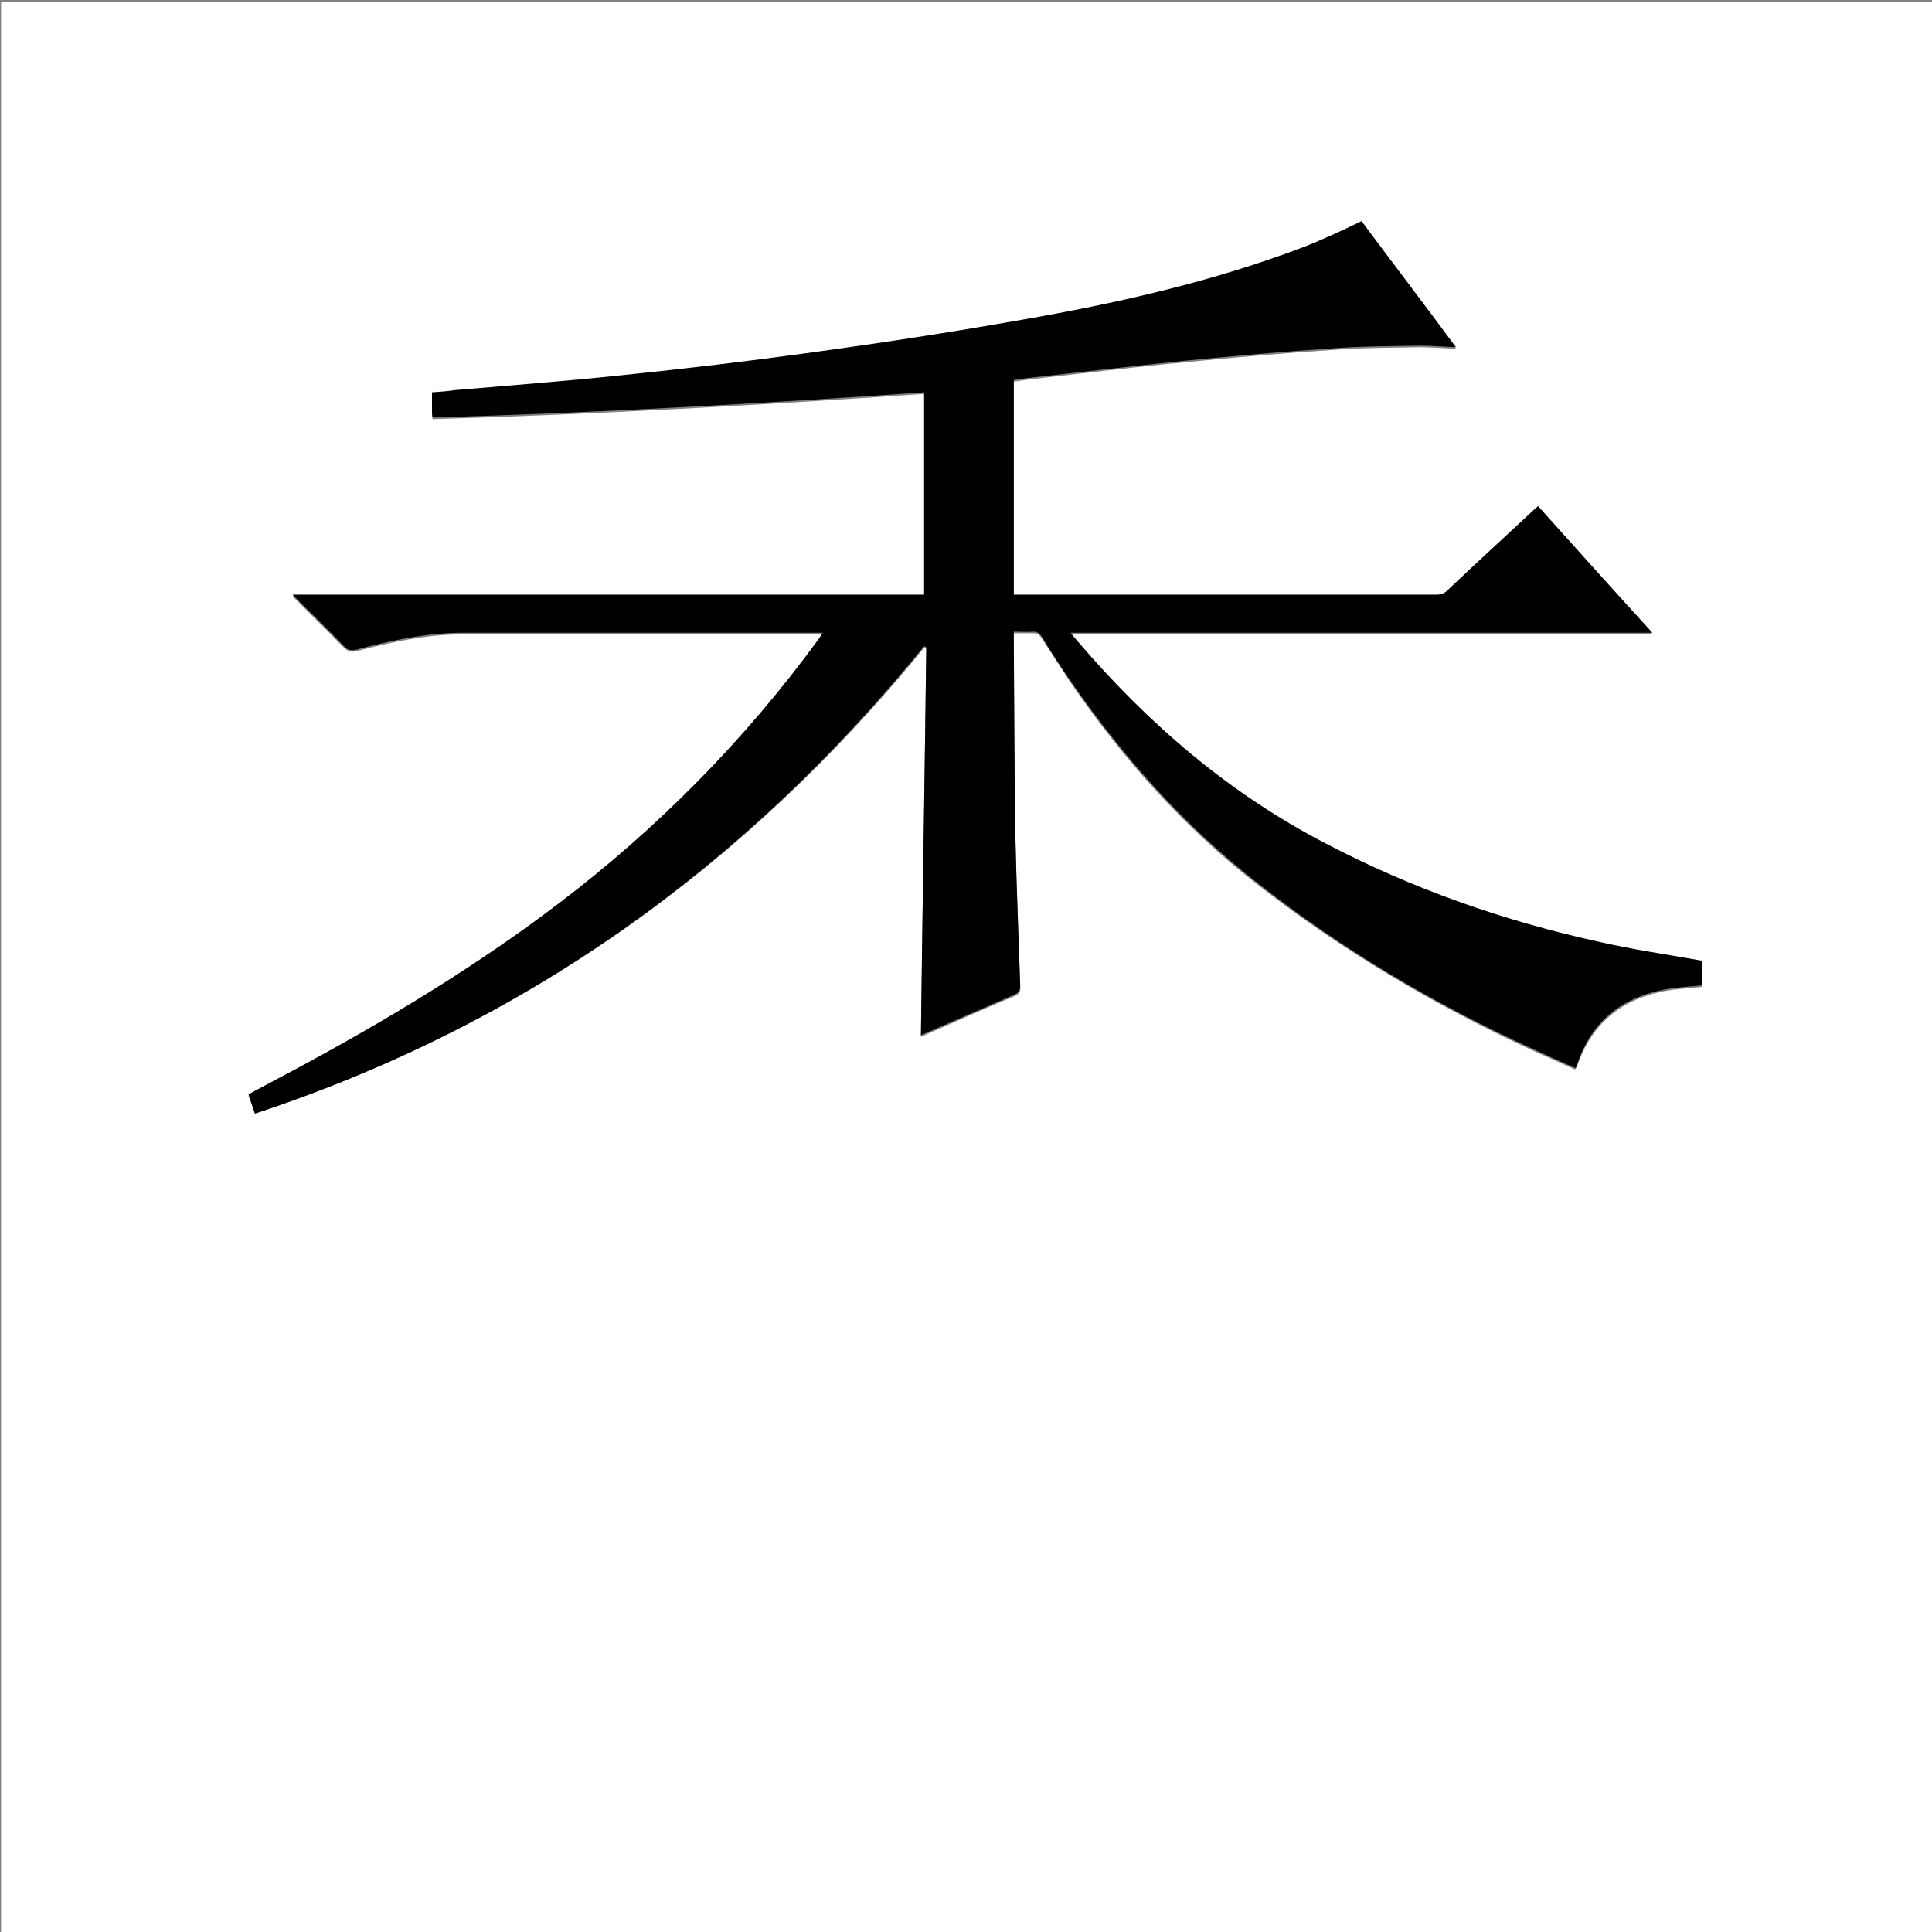 <?xml version="1.0" encoding="utf-8"?>
<!-- Generator: Adobe Illustrator 20.1.0, SVG Export Plug-In . SVG Version: 6.00 Build 0)  -->
<svg version="1.1" id="图层_1" xmlns="http://www.w3.org/2000/svg" xmlns:xlink="http://www.w3.org/1999/xlink" x="0px" y="0px"
	 viewBox="0 0 360 360" style="enable-background:new 0 0 360 360;" xml:space="preserve">
<rect x="0" y="0" width="360" height="360" fill="#808080" stroke="none"/>
<style type="text/css">
	.st0{fill:#FFFFFF;}
</style>
<g>
	<path class="st0" d="M0.2,360.5c0-120.1,0-240.2,0-360.2c120.1,0,240.2,0,360.2,0c0,120.1,0,240.2,0,360.2
		C240.4,360.5,120.3,360.5,0.2,360.5z M47.5,207.5c50.3-16.6,91.4-46,124.7-86.8c0.1,0.1,0.3,0.1,0.4,0.2c-0.3,24.1-0.7,48.2-1,72.3
		c0.3-0.1,0.6-0.2,0.9-0.4c5.5-2.4,11-4.9,16.6-7.2c0.8-0.4,1.1-0.8,1-1.7c-0.3-9.3-0.7-18.5-0.9-27.8c-0.2-12.2-0.2-24.5-0.3-36.7
		c0-0.4,0-0.9,0-1.4c1.3,0,2.5,0,3.7,0c0.7,0,1.1,0.3,1.5,0.9c1.8,2.8,3.6,5.6,5.4,8.3c9.8,14.3,21.2,27.1,34.9,37.7
		c15.8,12.3,32.9,22.4,51.1,30.8c2.7,1.2,5.4,2.4,8,3.6c0.1-0.2,0.2-0.3,0.3-0.4c2.9-8.8,9.2-13.3,18.1-14.5
		c1.7-0.2,3.5-0.3,5.2-0.5c0-1.6,0-3.1,0-4.6c-0.2,0-0.4-0.1-0.6-0.1c-6.2-1.1-12.4-2.1-18.5-3.4c-17.8-3.9-34.9-9.9-51.1-18.4
		c-17.9-9.4-32.9-22.3-46-37.5c-0.4-0.5-0.8-1-1.4-1.7c36.3,0,72.2,0,108.4,0c-7.2-8-14.2-15.8-21.3-23.6c-0.3,0.3-0.6,0.6-0.9,0.8
		c-5.3,5-10.7,9.9-16,14.9c-0.6,0.6-1.3,0.8-2.1,0.8c-25.8,0-51.6,0-77.4,0c-0.4,0-0.9,0-1.3,0c0-13.4,0-26.7,0-40
		c1-0.1,1.9-0.3,2.9-0.4c9.7-1.1,19.4-2.3,29.1-3.2c9.1-0.9,18.3-1.7,27.5-2.3c5.4-0.4,10.9-0.4,16.3-0.5c2.1,0,4.3,0.2,6.6,0.3
		c-5.9-7.9-11.8-15.7-17.6-23.5c-1.9,0.9-3.6,1.7-5.3,2.5c-1.8,0.8-3.6,1.6-5.4,2.3c-17,6.6-34.8,10.5-52.7,13.6
		c-13,2.3-26.1,4.3-39.2,6.1c-11.7,1.6-23.4,3-35.1,4.2c-10.4,1.1-20.9,1.9-31.3,2.8c-1.4,0.1-2.8,0.2-4.2,0.4c0,1.4,0,2.7,0,3.9
		c0,0.2,0.1,0.5,0.1,0.8c30.6-0.9,61.1-2.6,91.6-4.7c0,12.6,0,25.1,0,37.7c-39.2,0-78.3,0-117.7,0c3.3,3.3,6.5,6.4,9.5,9.5
		c0.8,0.8,1.5,1,2.6,0.7c6.5-1.7,13-3.1,19.7-3.1c21.8-0.1,43.7,0,65.5,0c0.4,0,0.8,0,1.5,0c-0.3,0.5-0.5,0.8-0.7,1.1
		c-13.9,18.8-30.1,35.3-48.7,49.5c-15.3,11.6-31.7,21.5-48.6,30.6c-3,1.6-6,3.2-9,4.8C46.7,205.1,47.1,206.2,47.5,207.5z"/>
	<path d="M47.5,207.5c-0.4-1.2-0.8-2.3-1.2-3.6c3-1.6,6-3.2,9-4.8c16.9-9.1,33.3-19,48.6-30.6c18.6-14.1,34.9-30.6,48.7-49.5
		c0.2-0.3,0.4-0.6,0.7-1.1c-0.6,0-1,0-1.5,0c-21.8,0-43.7,0-65.5,0c-6.7,0-13.3,1.4-19.7,3.1c-1.1,0.3-1.8,0.2-2.6-0.7
		c-3.1-3.2-6.2-6.2-9.5-9.5c39.4,0,78.5,0,117.7,0c0-12.6,0-25.1,0-37.7c-30.5,2.1-61,3.8-91.6,4.7c0-0.3-0.1-0.6-0.1-0.8
		c0-1.3,0-2.5,0-3.9c1.5-0.1,2.9-0.2,4.2-0.4c10.4-0.9,20.9-1.7,31.3-2.8c11.7-1.2,23.4-2.6,35.1-4.2c13.1-1.8,26.2-3.8,39.2-6.1
		c17.9-3.1,35.6-7.1,52.7-13.6c1.8-0.7,3.6-1.5,5.4-2.3c1.7-0.8,3.5-1.6,5.3-2.5c5.8,7.8,11.7,15.5,17.6,23.5
		c-2.4-0.1-4.5-0.3-6.6-0.3c-5.4,0.1-10.9,0.1-16.3,0.5c-9.2,0.6-18.3,1.4-27.5,2.3c-9.7,1-19.4,2.1-29.1,3.2
		c-0.9,0.1-1.9,0.2-2.9,0.4c0,13.3,0,26.6,0,40c0.5,0,0.9,0,1.3,0c25.8,0,51.6,0,77.4,0c0.9,0,1.5-0.2,2.1-0.8
		c5.3-5,10.6-9.9,16-14.9c0.3-0.3,0.6-0.5,0.9-0.8c7,7.8,14,15.6,21.3,23.6c-36.2,0-72.1,0-108.4,0c0.6,0.8,1,1.2,1.4,1.7
		c13.1,15.3,28.1,28.2,46,37.5c16.2,8.5,33.3,14.5,51.1,18.4c6.1,1.4,12.3,2.3,18.5,3.4c0.2,0,0.4,0.1,0.6,0.1c0,1.6,0,3.1,0,4.6
		c-1.7,0.2-3.5,0.3-5.2,0.5c-9,1.2-15.3,5.7-18.1,14.5c0,0.1-0.1,0.2-0.3,0.4c-2.7-1.2-5.4-2.4-8-3.6c-18.2-8.3-35.3-18.4-51.1-30.8
		c-13.7-10.7-25.1-23.5-34.9-37.7c-1.9-2.7-3.7-5.5-5.4-8.3c-0.4-0.6-0.8-0.9-1.5-0.9c-1.2,0.1-2.4,0-3.7,0c0,0.6,0,1,0,1.4
		c0.1,12.2,0.1,24.5,0.3,36.7c0.2,9.3,0.6,18.5,0.9,27.8c0,0.9-0.2,1.3-1,1.7c-5.5,2.4-11.1,4.8-16.6,7.2c-0.3,0.1-0.7,0.3-0.9,0.4
		c0.3-24.1,0.7-48.2,1-72.3c-0.1-0.1-0.3-0.1-0.4-0.2C138.9,161.4,97.8,190.9,47.5,207.5z"/>
</g>
</svg>
